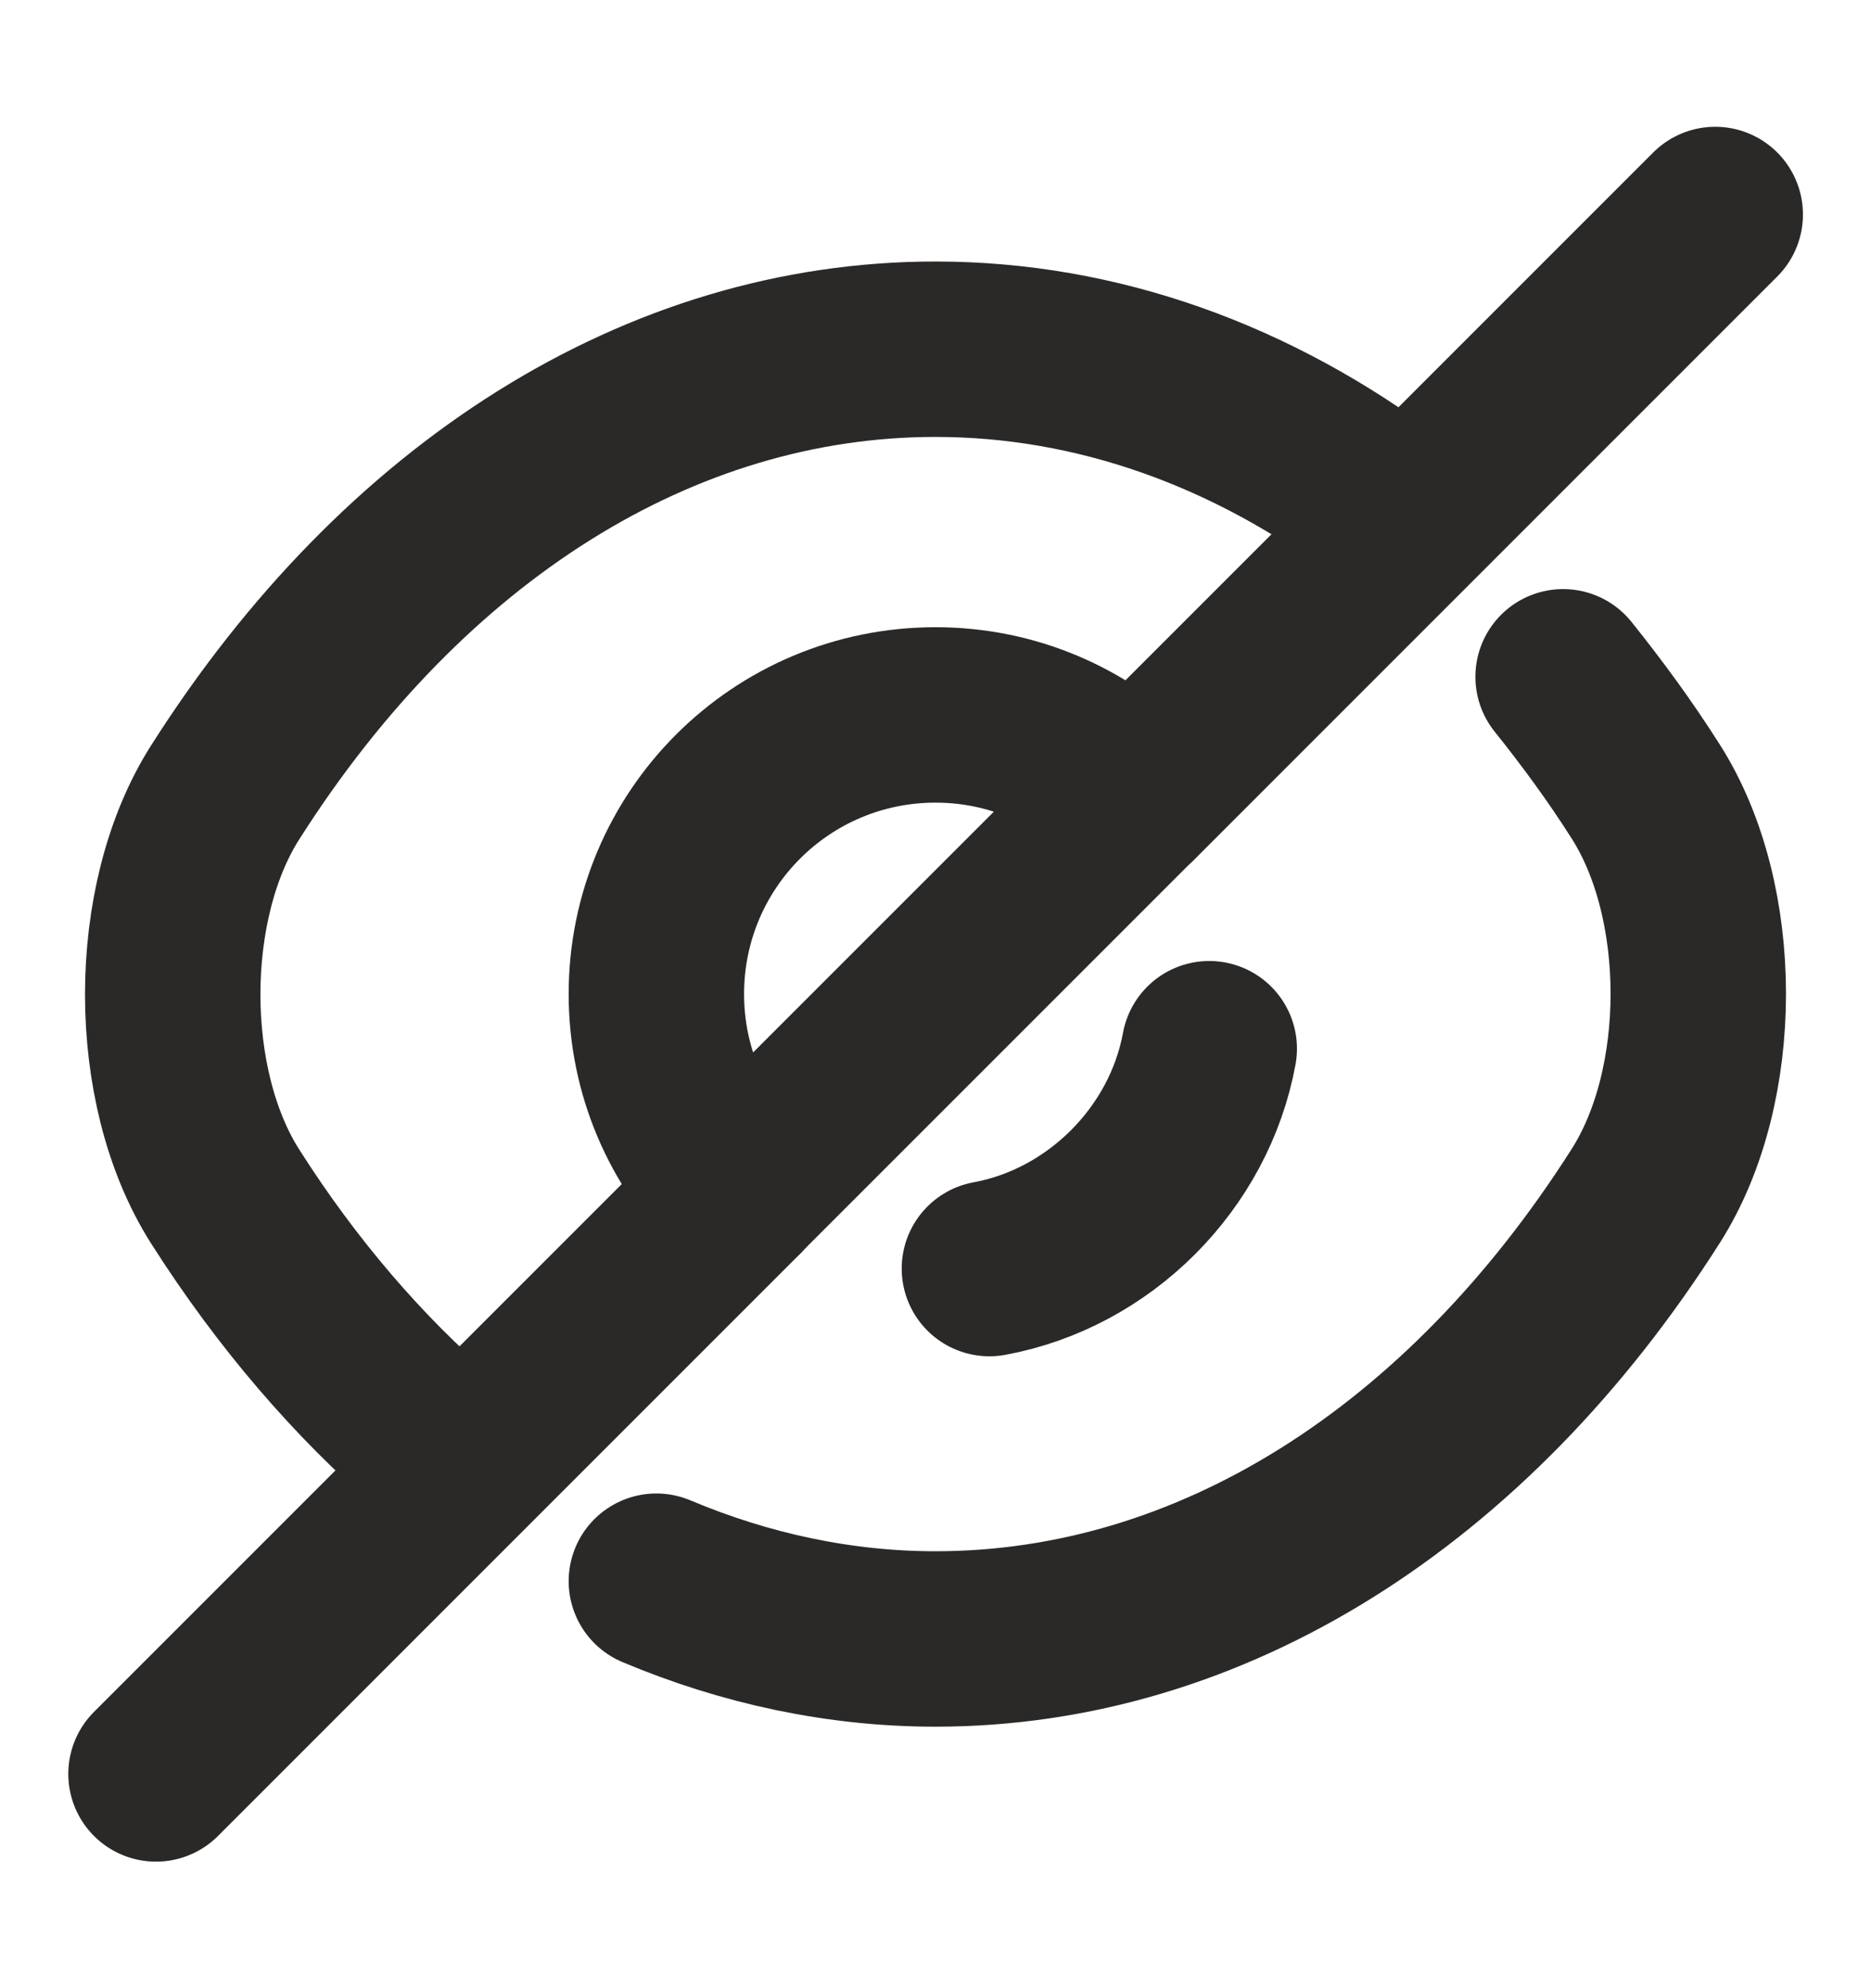 <svg width="16" height="17" viewBox="0 0 16 17" fill="none" xmlns="http://www.w3.org/2000/svg">
<path d="M9.687 6.813L6.313 10.187C5.88 9.753 5.613 9.16 5.613 8.5C5.613 7.18 6.68 6.113 8 6.113C8.66 6.113 9.253 6.38 9.687 6.813Z" stroke="#2B2928" stroke-width="1.5" stroke-linecap="round" stroke-linejoin="round"/>
<path d="M11.88 4.346C10.713 3.466 9.38 2.986 8 2.986C5.647 2.986 3.453 4.373 1.927 6.773C1.327 7.713 1.327 9.293 1.927 10.233C2.453 11.06 3.067 11.773 3.733 12.346" stroke="#2B2928" stroke-width="1.5" stroke-linecap="round" stroke-linejoin="round"/>
<path d="M5.613 13.52C6.373 13.84 7.18 14.014 8 14.014C10.353 14.014 12.547 12.627 14.073 10.227C14.673 9.287 14.673 7.707 14.073 6.767C13.853 6.42 13.613 6.094 13.367 5.787" stroke="#2B2928" stroke-width="1.5" stroke-linecap="round" stroke-linejoin="round"/>
<path d="M10.341 8.967C10.168 9.907 9.401 10.674 8.461 10.847" stroke="#2B2928" stroke-width="1.5" stroke-linecap="round" stroke-linejoin="round"/>
<path d="M6.314 10.188L1.334 15.168" stroke="#2B2928" stroke-width="1.5" stroke-linecap="round" stroke-linejoin="round"/>
<path d="M14.668 1.834L9.688 6.814" stroke="#2B2928" stroke-width="1.5" stroke-linecap="round" stroke-linejoin="round"/>
</svg>
